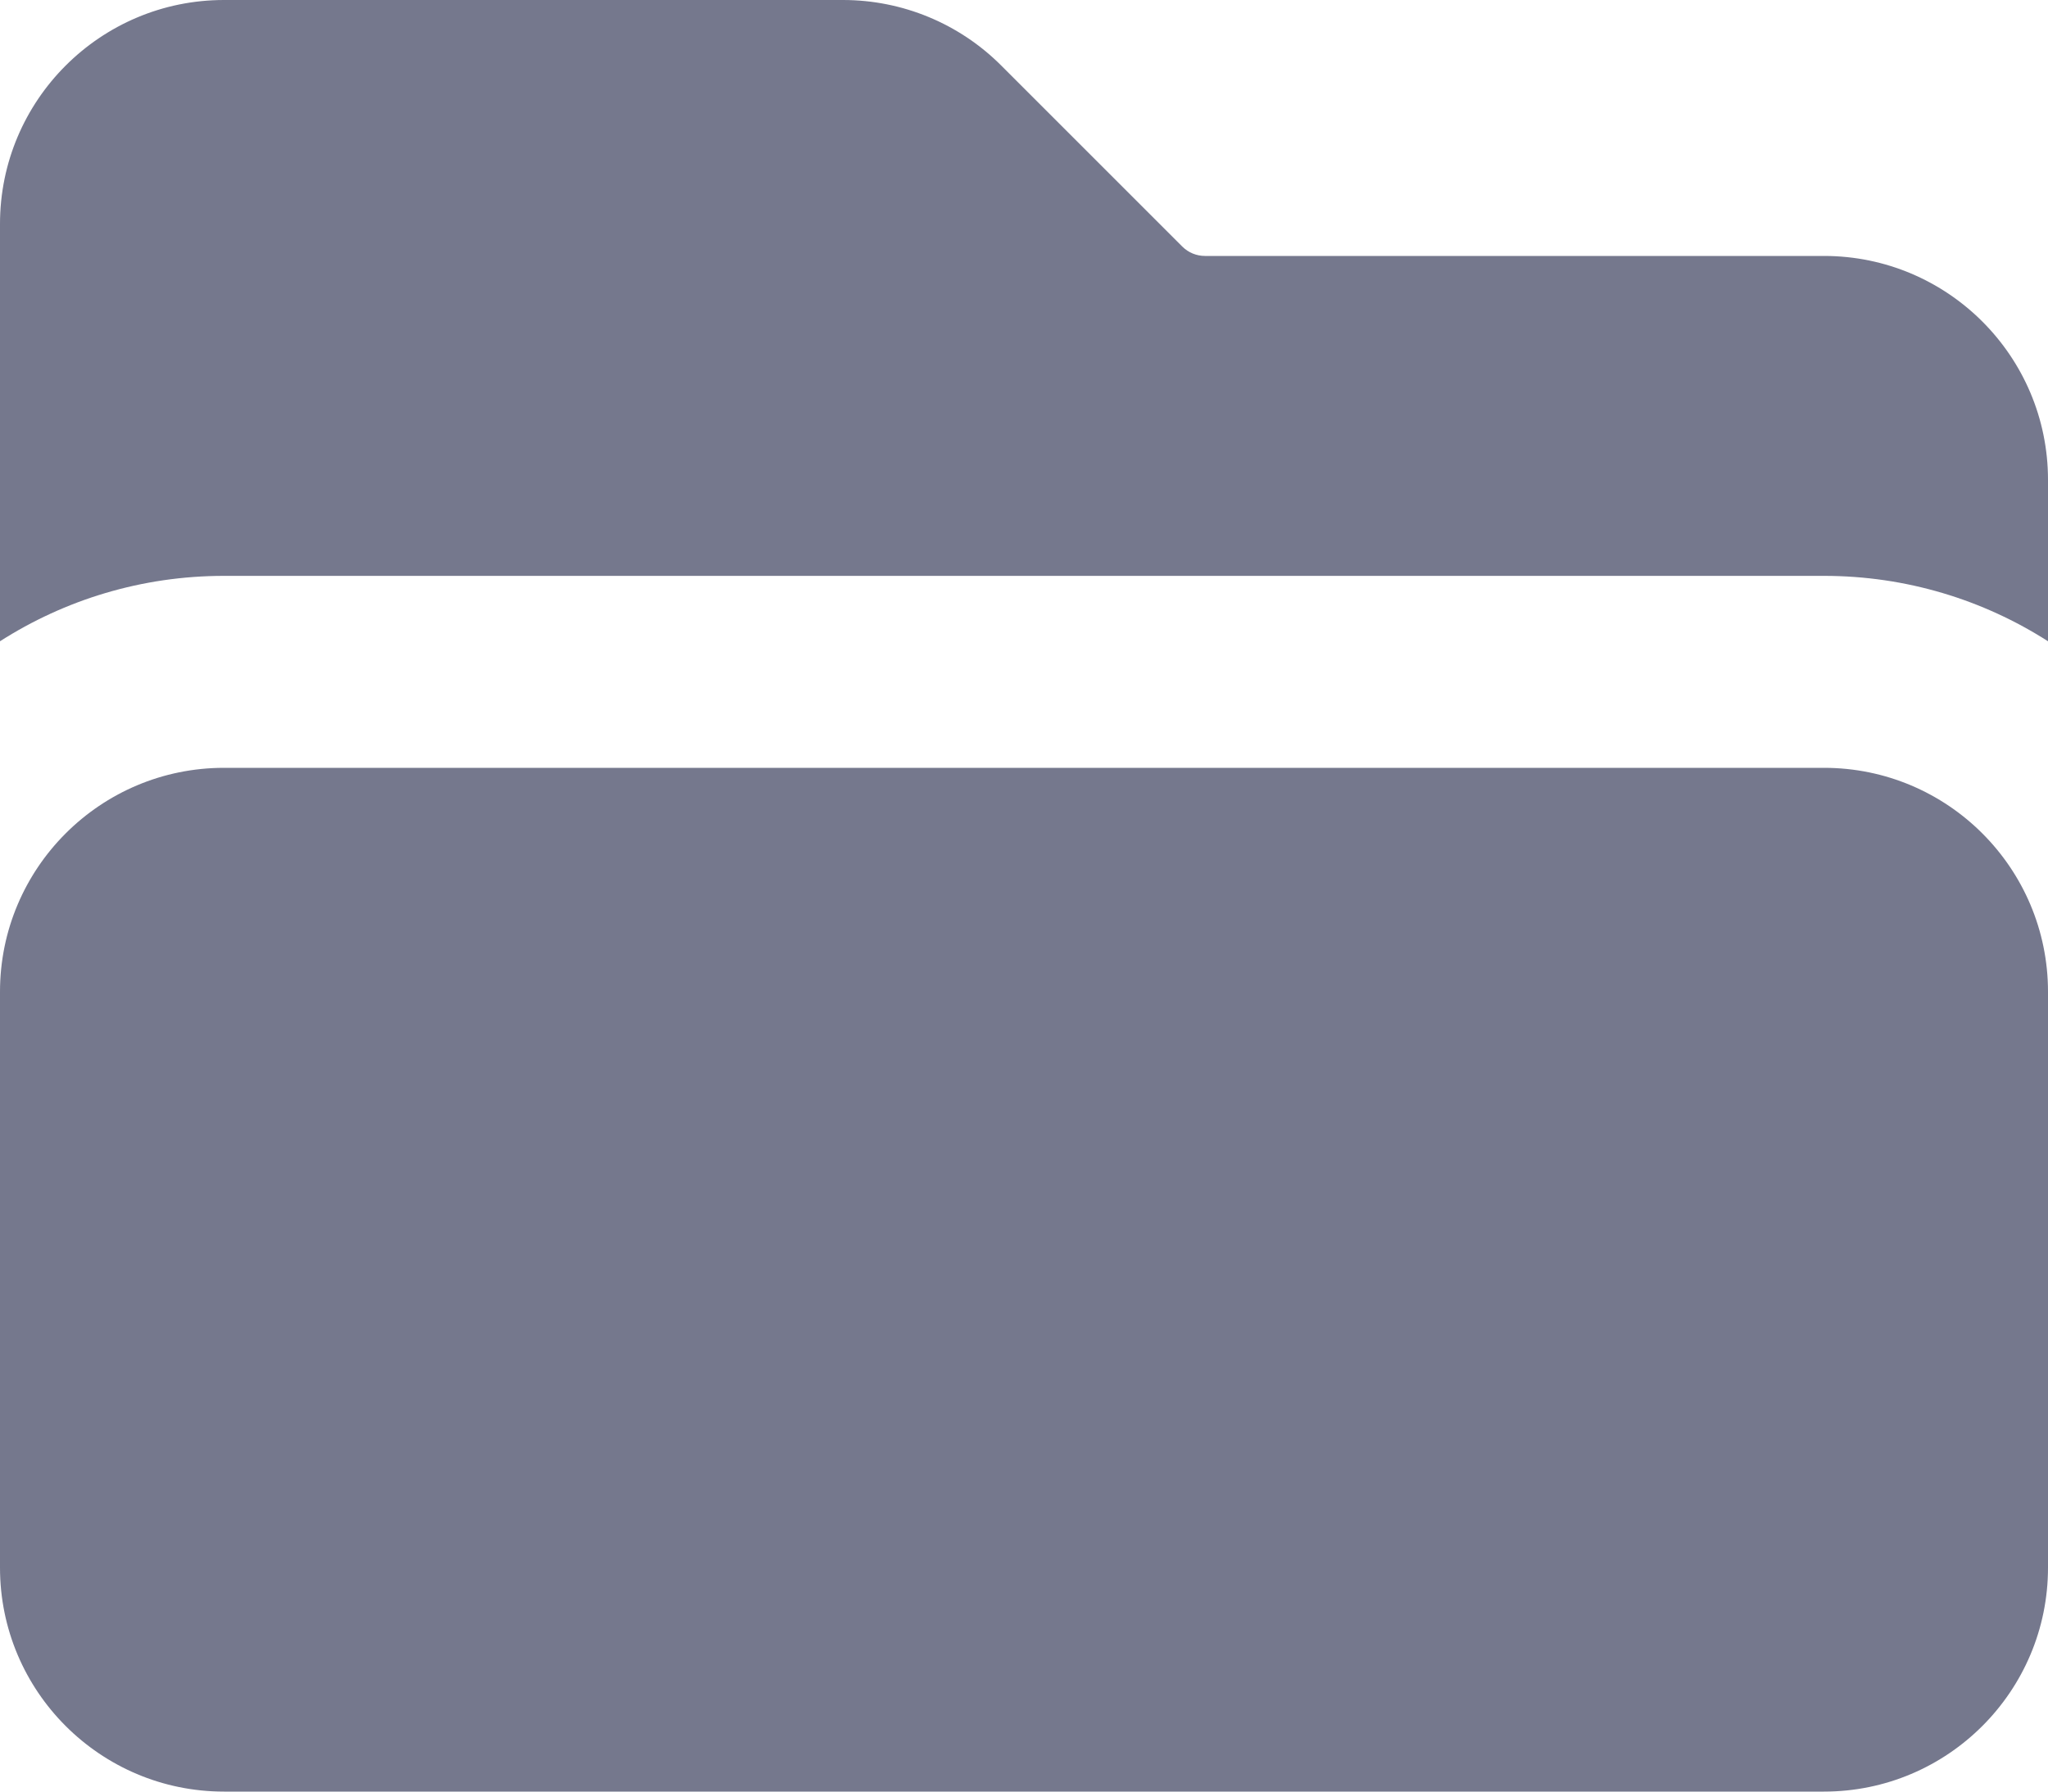 <svg width="16" height="14" viewBox="0 0 16 14" fill="none" xmlns="http://www.w3.org/2000/svg">
<path d="M1.75 0C0.784 0 0 0.784 0 1.75V5.011C0.505 4.688 1.106 4.5 1.75 4.5H14.25C14.894 4.5 15.495 4.688 16 5.011V3.75C16 2.784 15.216 2 14.25 2H9.414C9.348 2 9.284 1.974 9.237 1.927L7.823 0.513C7.495 0.184 7.05 0 6.586 0H1.75Z" fill="#1A1E42" fill-opacity="0.6"/>
<path d="M1.75 6C0.784 6 0 6.784 0 7.75V12.25C0 13.216 0.784 14 1.75 14H14.25C15.216 14 16 13.216 16 12.25V7.75C16 6.784 15.216 6 14.25 6H1.75Z" fill="#1A1E42" fill-opacity="0.6"/>
</svg>
